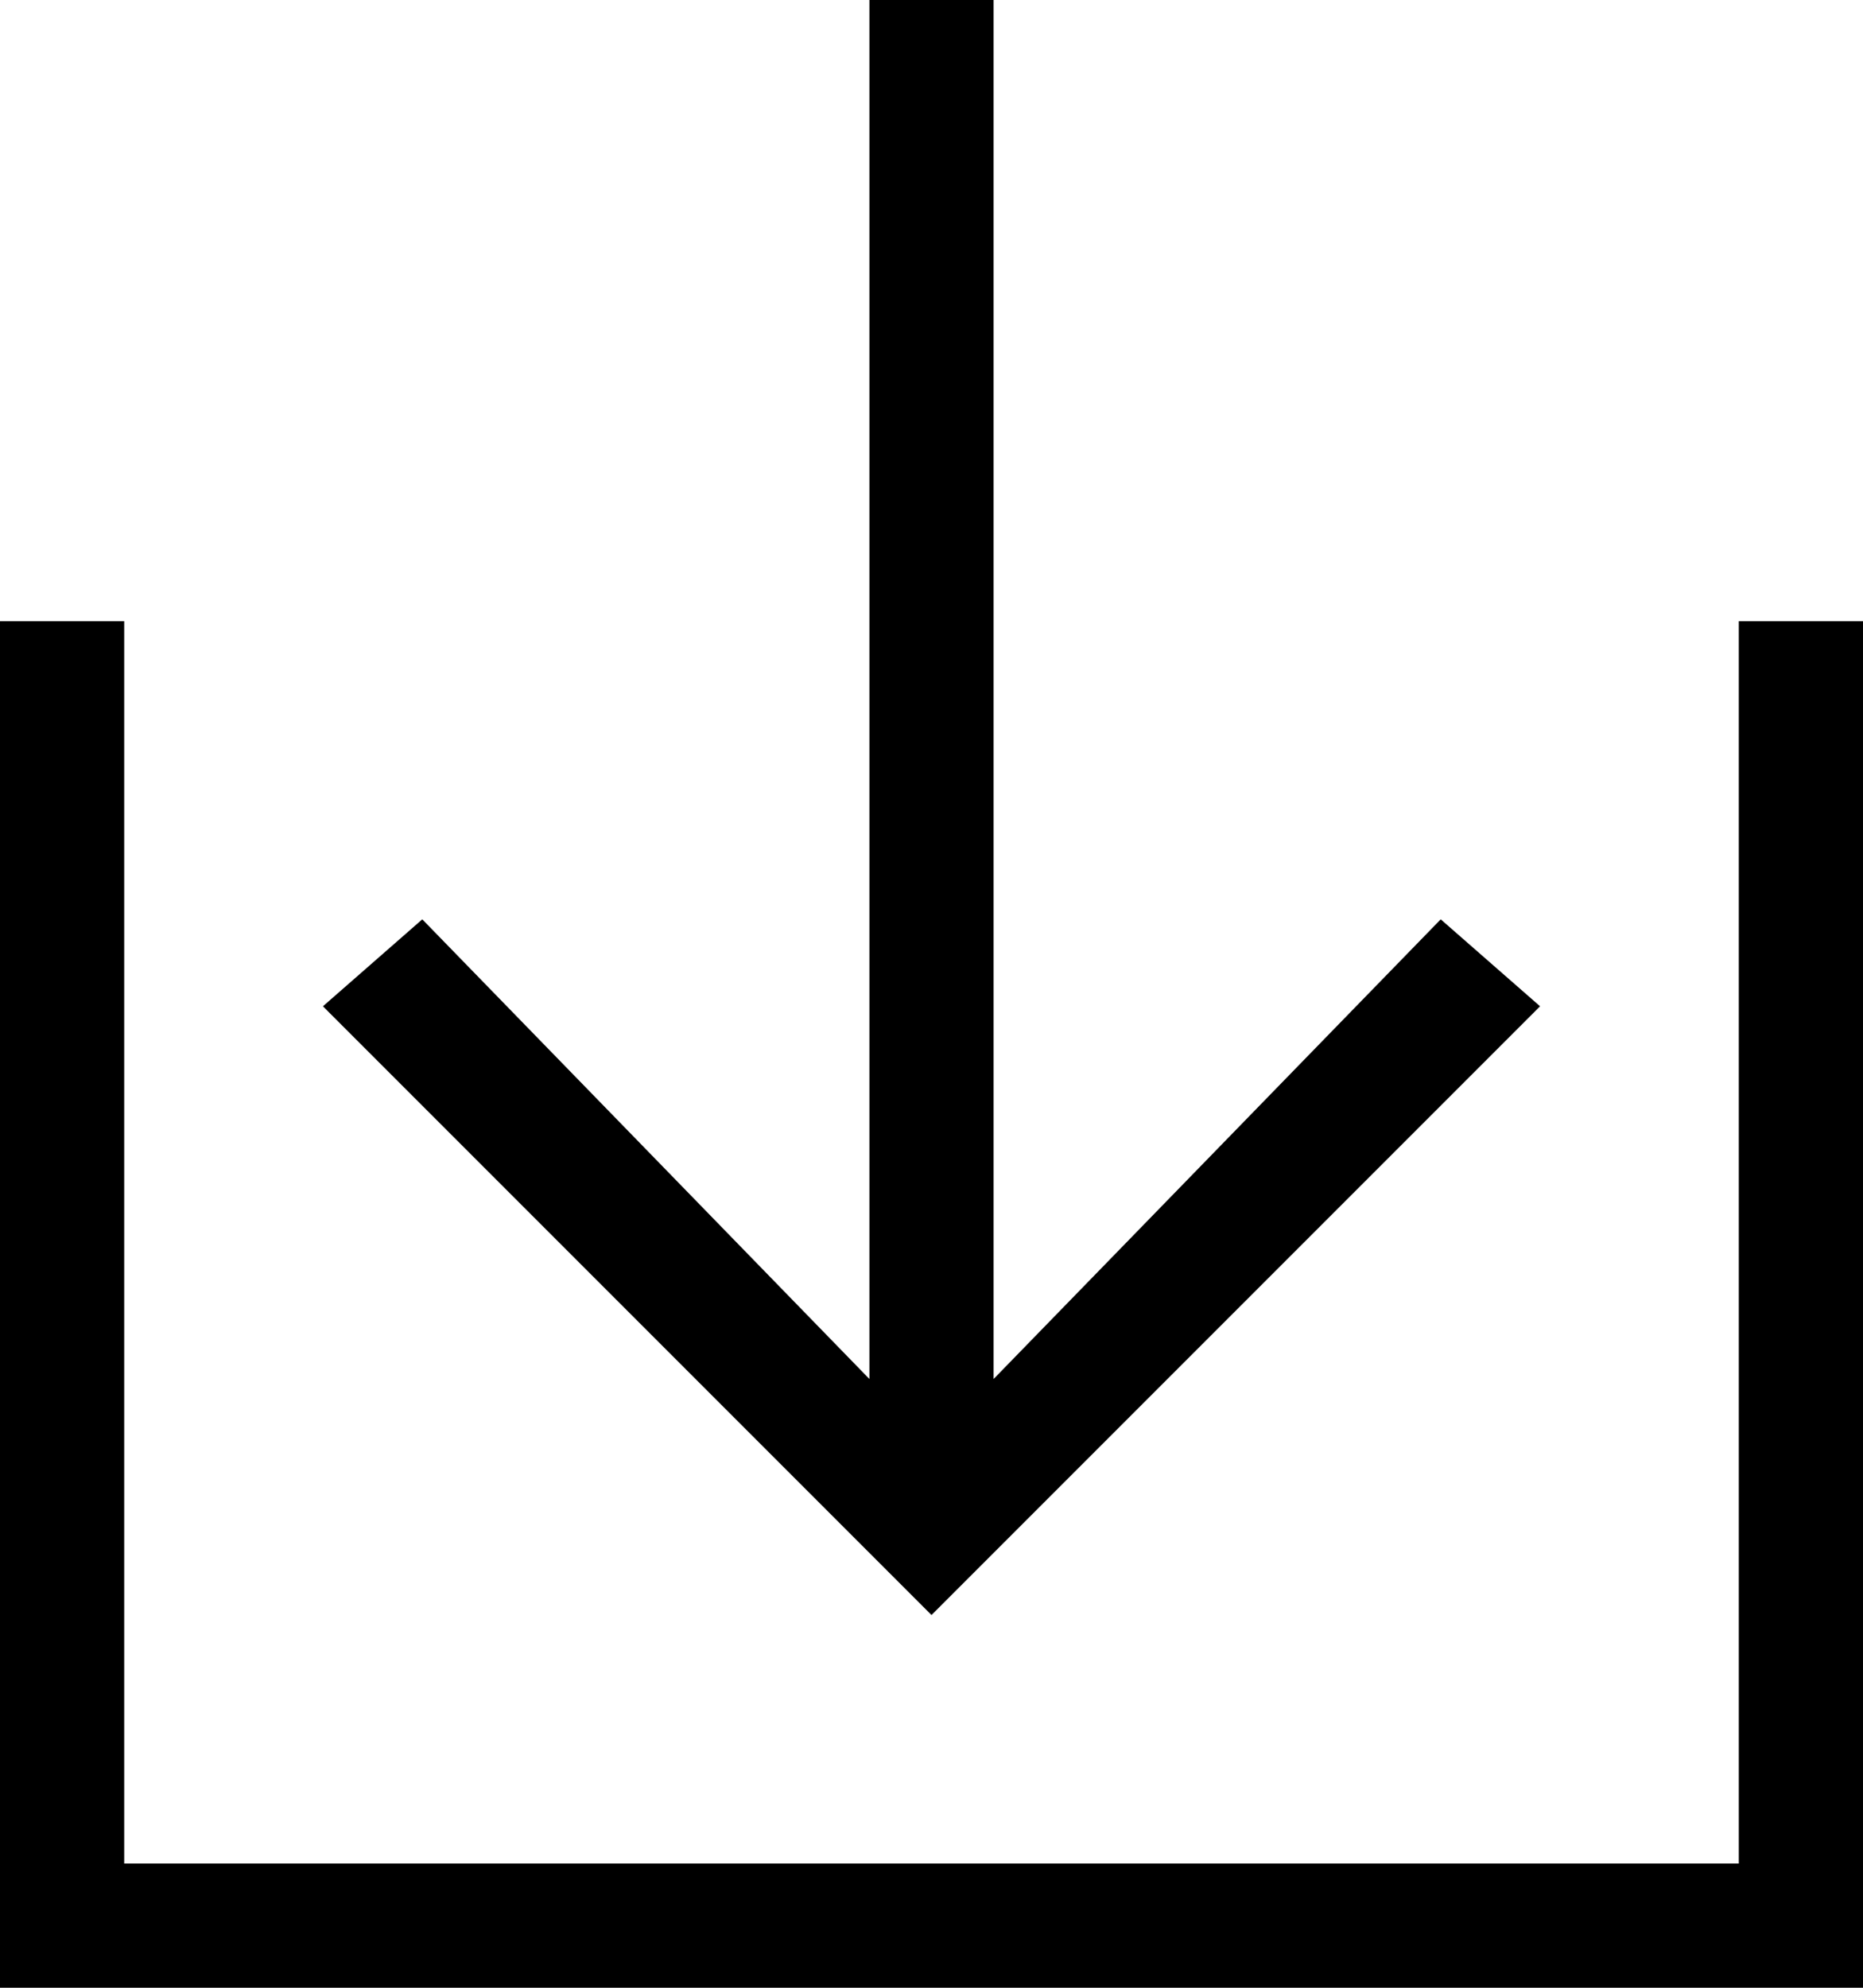 <svg xmlns="http://www.w3.org/2000/svg" viewBox="0 0 15 16"><title>Asset 56</title><polygon points="12.4 8.1 11.6 7.4 8 11.1 8 0 7 0 7 11.1 3.4 7.4 2.6 8.1 7.5 13 12.4 8.1"/><polygon points="14 5 14 15 1 15 1 5 0 5 0 16 0 16 1 16 14 16 14 16 15 16 15 5 14 5"/></svg>